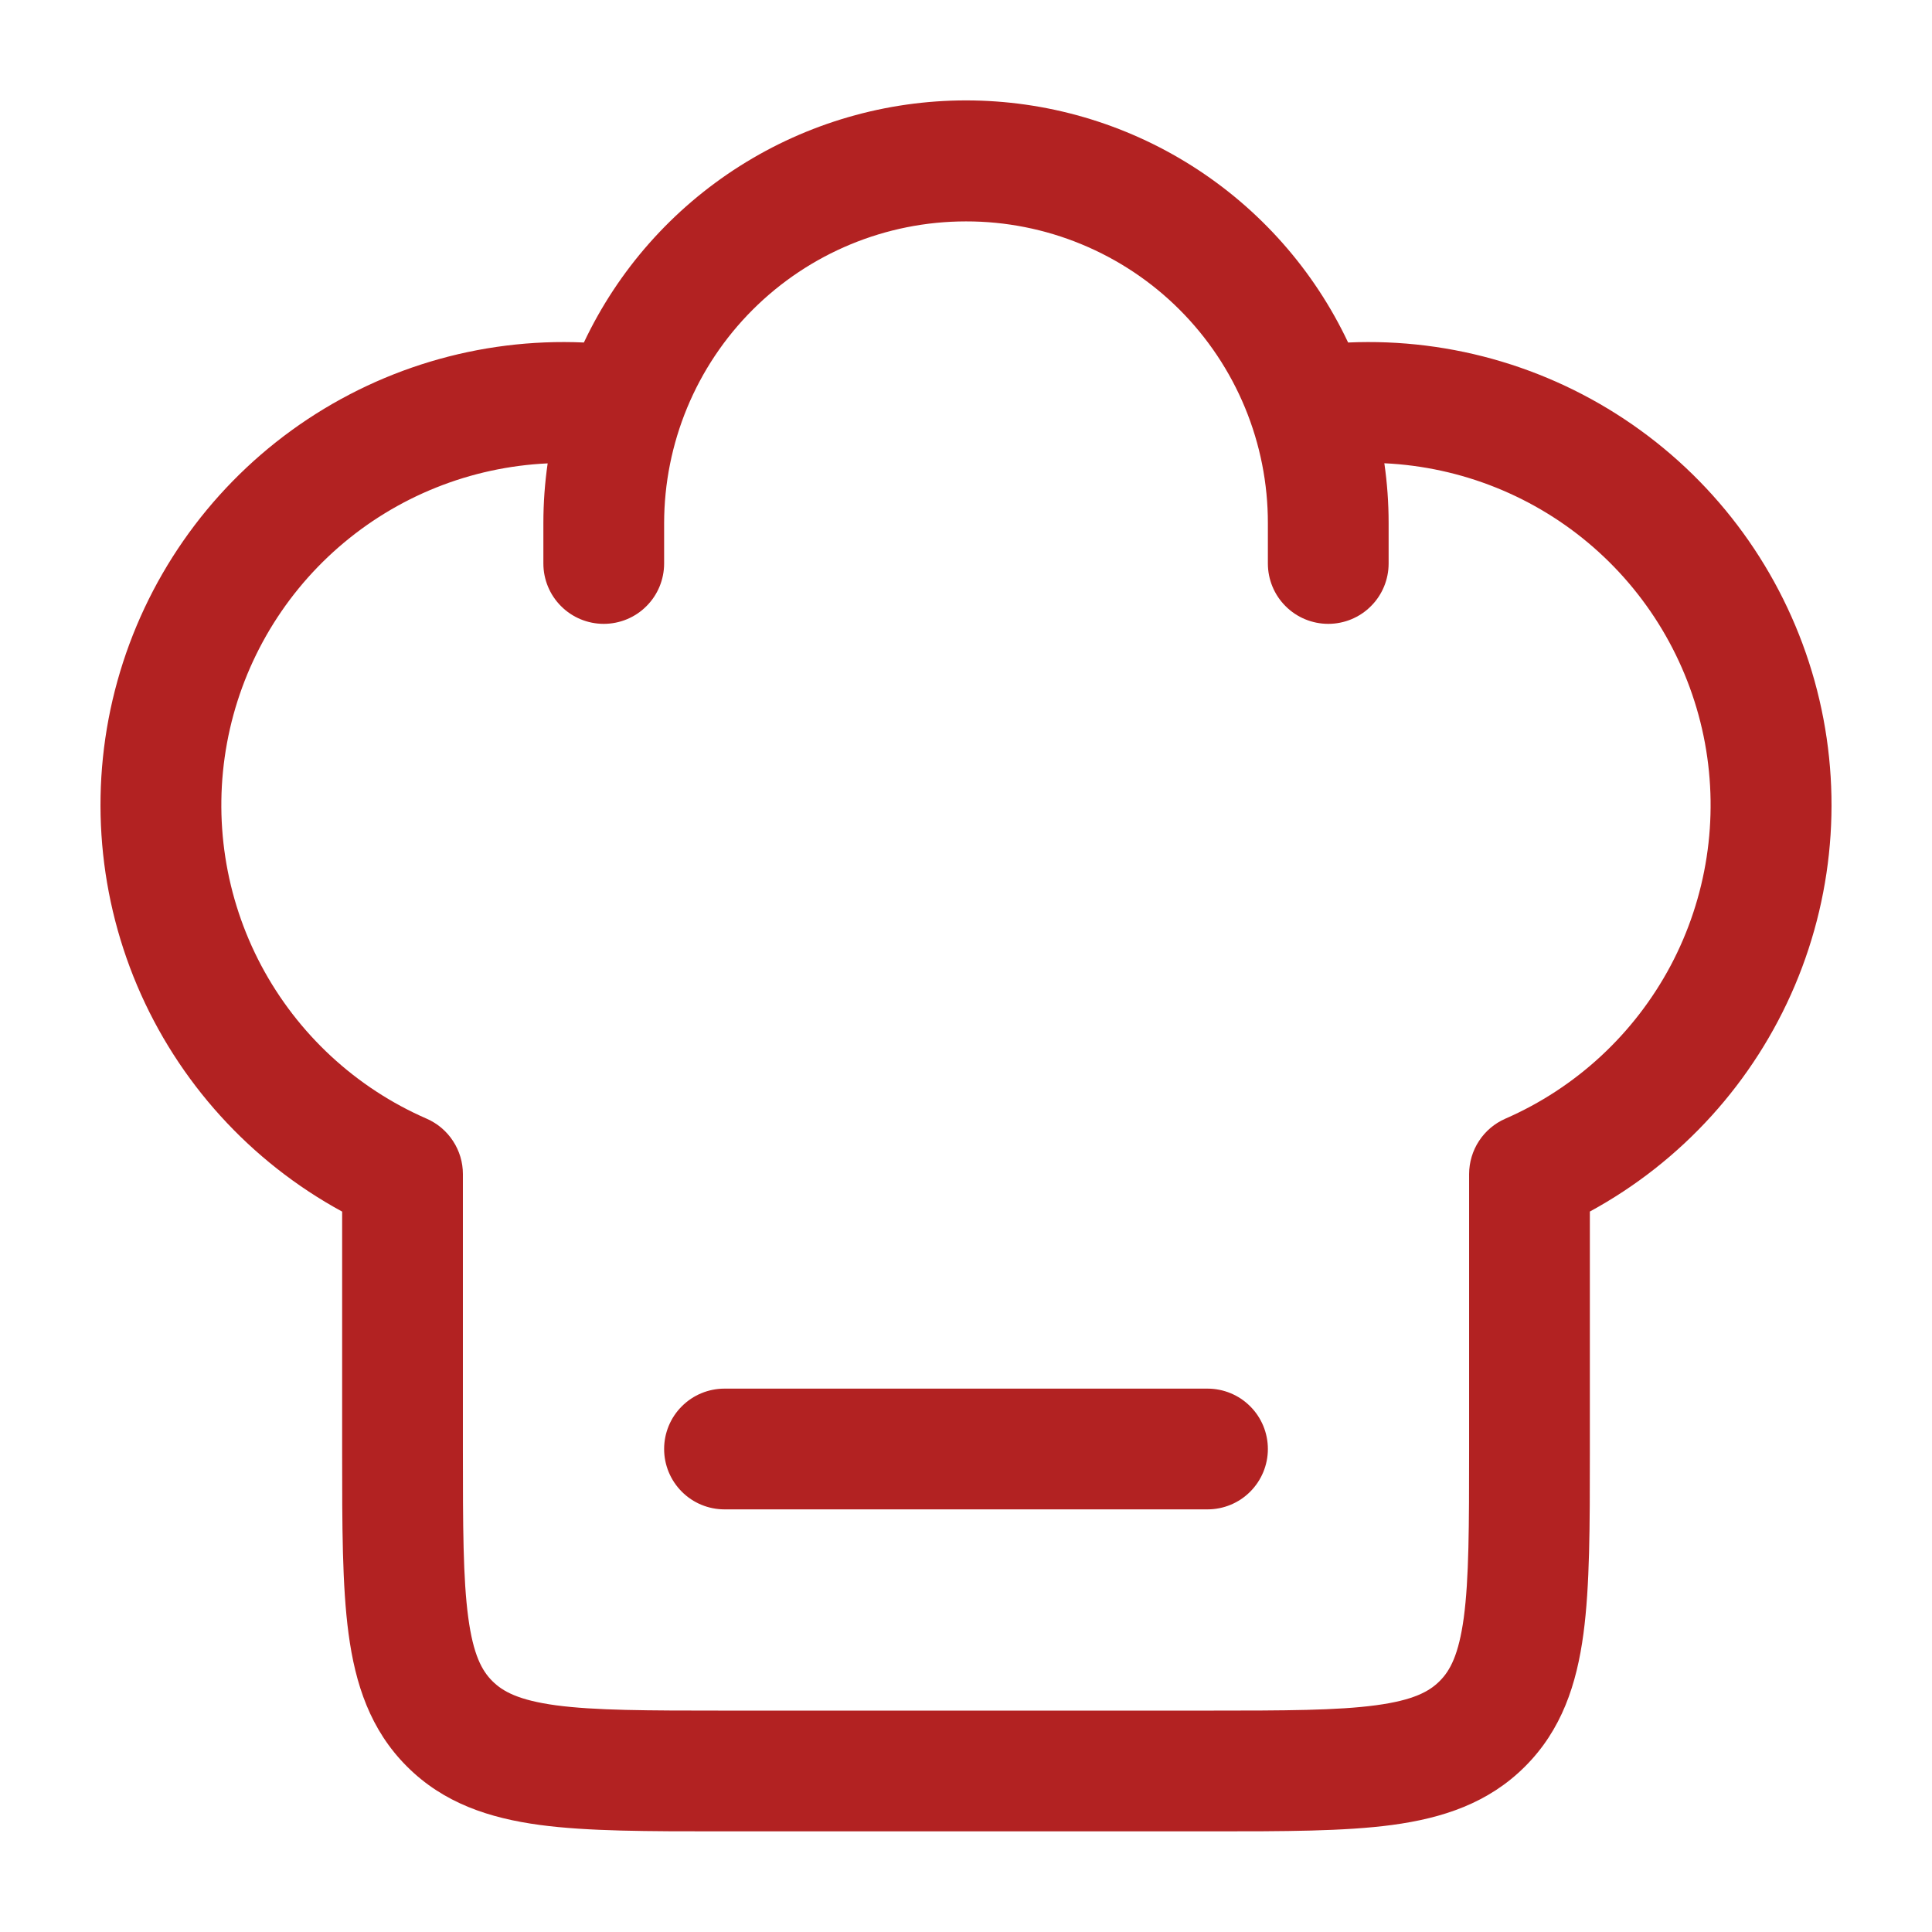 <svg width="32" height="32" viewBox="0 0 32 32" fill="none" xmlns="http://www.w3.org/2000/svg">
<path fill-rule="evenodd" clip-rule="evenodd" d="M9.671 5.673C10.237 4.474 11.133 3.46 12.254 2.75C13.374 2.04 14.674 1.663 16 1.663C17.327 1.663 18.626 2.04 19.746 2.75C20.867 3.46 21.763 4.474 22.329 5.673C24.061 5.596 25.768 6.109 27.171 7.127C28.574 8.144 29.59 9.608 30.055 11.278C30.52 12.948 30.405 14.726 29.729 16.322C29.053 17.918 27.856 19.238 26.333 20.067V24.069C26.333 25.268 26.333 26.267 26.227 27.058C26.115 27.896 25.867 28.652 25.259 29.259C24.652 29.866 23.896 30.114 23.059 30.227C22.267 30.333 21.267 30.333 20.069 30.333H11.931C10.733 30.333 9.733 30.333 8.941 30.227C8.104 30.114 7.348 29.866 6.741 29.259C6.133 28.652 5.885 27.896 5.773 27.058C5.667 26.267 5.667 25.268 5.667 24.069V20.068C4.144 19.239 2.947 17.919 2.271 16.323C1.596 14.727 1.48 12.949 1.945 11.279C2.41 9.609 3.426 8.146 4.829 7.128C6.232 6.11 7.939 5.596 9.671 5.673ZM9.071 7.675C7.793 7.734 6.572 8.223 5.608 9.064C4.643 9.905 3.992 11.048 3.76 12.306C3.528 13.565 3.728 14.864 4.328 15.994C4.929 17.124 5.894 18.018 7.067 18.529C7.245 18.607 7.397 18.735 7.503 18.898C7.61 19.061 7.667 19.251 7.667 19.445V24C7.667 25.285 7.669 26.149 7.756 26.793C7.839 27.408 7.981 27.672 8.156 27.845C8.329 28.018 8.592 28.161 9.207 28.245C9.851 28.331 10.715 28.333 12 28.333H20C21.285 28.333 22.149 28.331 22.793 28.244C23.408 28.161 23.672 28.018 23.845 27.844C24.019 27.671 24.161 27.408 24.245 26.793C24.331 26.149 24.333 25.285 24.333 24V19.445C24.334 19.251 24.39 19.061 24.497 18.898C24.603 18.735 24.755 18.607 24.933 18.529C26.106 18.017 27.07 17.123 27.671 15.994C28.271 14.864 28.471 13.564 28.239 12.306C28.006 11.048 27.355 9.905 26.391 9.064C25.427 8.223 24.207 7.733 22.929 7.673C22.976 7.997 23 8.329 23 8.667V9.333C23 9.598 22.895 9.853 22.707 10.04C22.52 10.228 22.265 10.333 22 10.333C21.735 10.333 21.48 10.228 21.293 10.04C21.105 9.853 21 9.598 21 9.333V8.667C21.001 8.01 20.872 7.359 20.621 6.752C20.37 6.145 20.002 5.594 19.537 5.129C19.073 4.665 18.521 4.297 17.914 4.046C17.307 3.795 16.657 3.666 16 3.667C14.674 3.667 13.403 4.194 12.465 5.132C11.528 6.069 11.001 7.341 11 8.667V9.333C11 9.598 10.895 9.853 10.707 10.04C10.52 10.228 10.265 10.333 10 10.333C9.735 10.333 9.48 10.228 9.293 10.04C9.105 9.853 9 9.598 9 9.333V8.667C9 8.329 9.024 7.999 9.071 7.675ZM11 24C11 23.735 11.105 23.48 11.293 23.293C11.48 23.105 11.735 23 12 23H20C20.265 23 20.52 23.105 20.707 23.293C20.895 23.48 21 23.735 21 24C21 24.265 20.895 24.519 20.707 24.707C20.52 24.895 20.265 25 20 25H12C11.735 25 11.48 24.895 11.293 24.707C11.105 24.519 11 24.265 11 24Z" fill="#B22222"/>
</svg>
